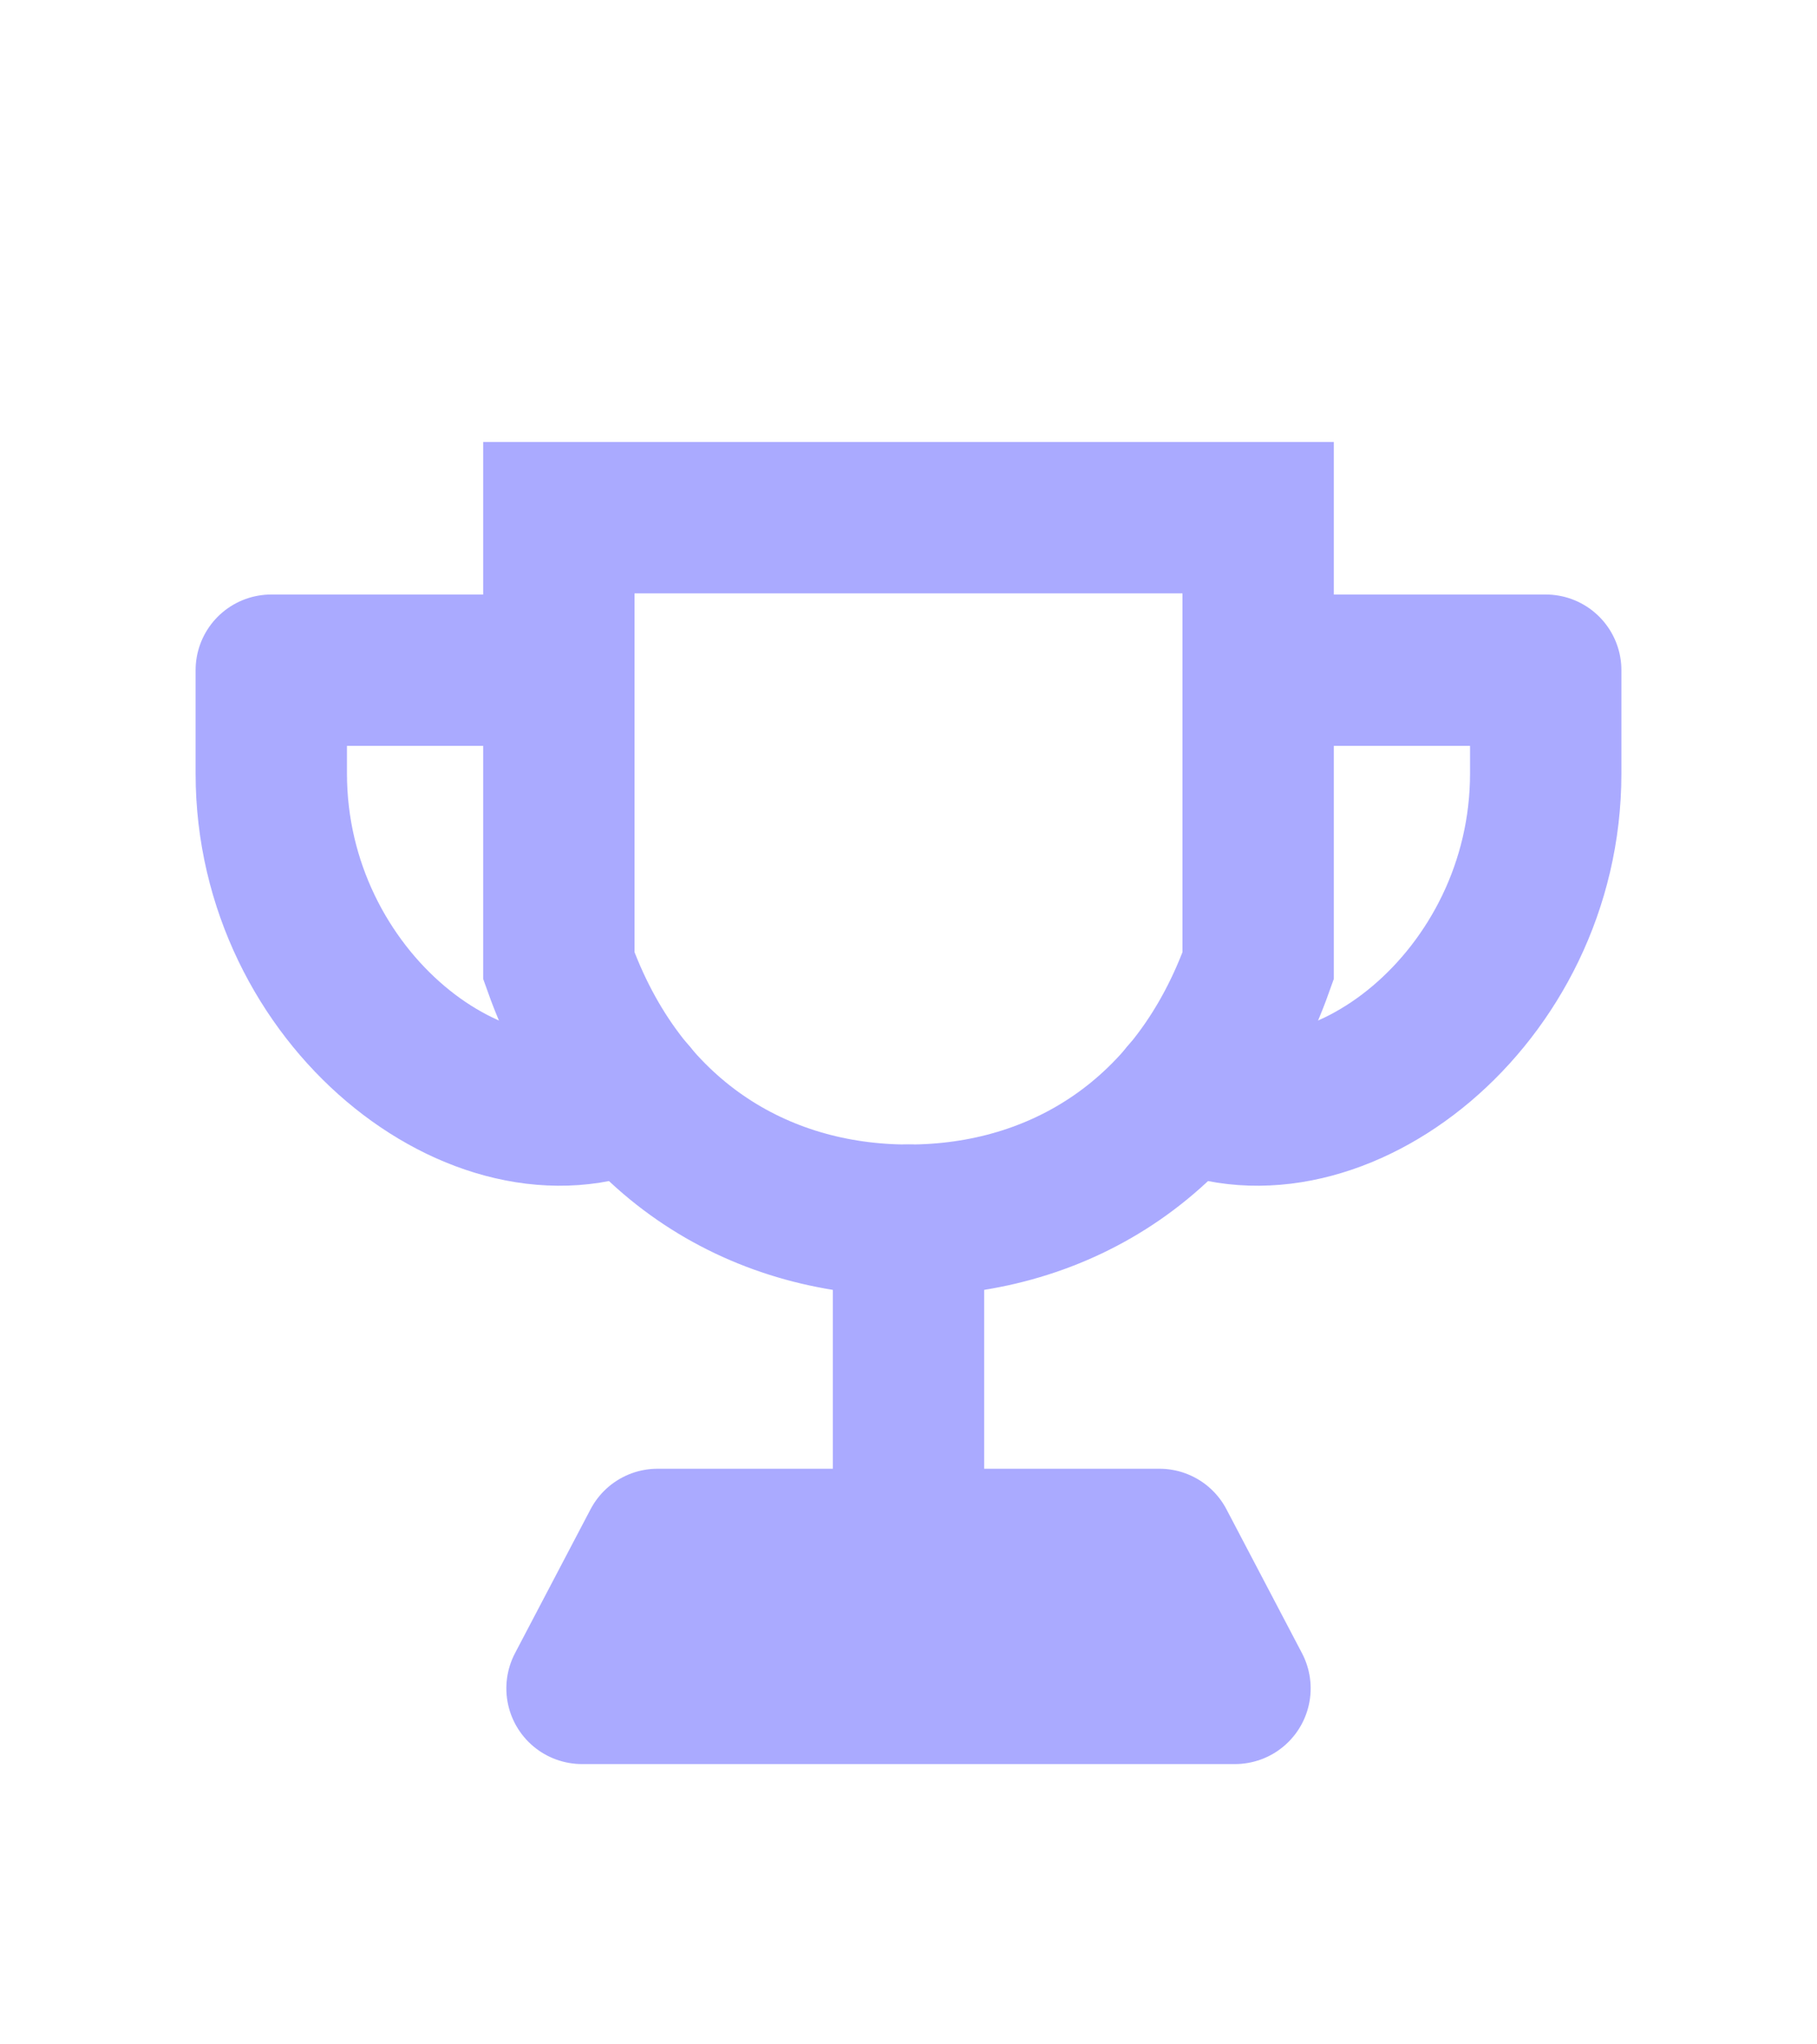 <svg xmlns="http://www.w3.org/2000/svg" xmlns:svg="http://www.w3.org/2000/svg" id="svg5" width="24" height="27" version="1.1" viewBox="0 0 6.35 7.144" xml:space="preserve"><g id="layer1"><path style="opacity:1;fill:#aaf;fill-opacity:1;fill-rule:evenodd;stroke:#aaf;stroke-width:.529;stroke-linecap:round;stroke-linejoin:round;stroke-dasharray:none;stroke-opacity:1;paint-order:stroke fill markers;stop-color:#000" id="path1828" d="M 3.175,5.397 H 2.298 L 2.034,5.9 H 3.175 4.316 L 4.052,5.397 H 3.175"/><path style="opacity:1;fill:none;fill-rule:evenodd;stroke:#aaf;stroke-width:.529;stroke-linecap:round;stroke-linejoin:miter;stroke-dasharray:none;stroke-opacity:1;paint-order:stroke fill markers;stop-color:#000" id="path1826" d="M 3.175,4.264 V 5.397"/><path style="fill:none;fill-rule:evenodd;stroke:#aaf;stroke-width:.529;stroke-linecap:round;stroke-linejoin:round;stroke-dasharray:none;stroke-opacity:1;paint-order:stroke fill markers;stop-color:#000" id="path975-7" d="M 1.953,2.342 H 0.948 v 0.361 c 0,0.788 0.737,1.355 1.26,1.124"/><path id="path975-74" style="fill:none;fill-rule:evenodd;stroke:#aaf;stroke-width:.529;stroke-linecap:round;stroke-linejoin:miter;stroke-dasharray:none;stroke-opacity:1;paint-order:stroke fill markers;stop-color:#000" d="m 3.175,4.264 c 0.528,0 1.008,-0.288 1.222,-0.889 V 1.809 H 3.175 1.953 V 3.375 C 2.167,3.976 2.647,4.264 3.175,4.264"/><path style="fill:none;fill-rule:evenodd;stroke:#aaf;stroke-width:.529;stroke-linecap:round;stroke-linejoin:round;stroke-dasharray:none;stroke-opacity:1;paint-order:stroke fill markers;stop-color:#000" id="path975-7-8" d="m 4.397,2.342 h 1.005 v 0.361 c 0,0.788 -0.737,1.355 -1.26,1.124"/></g></svg>